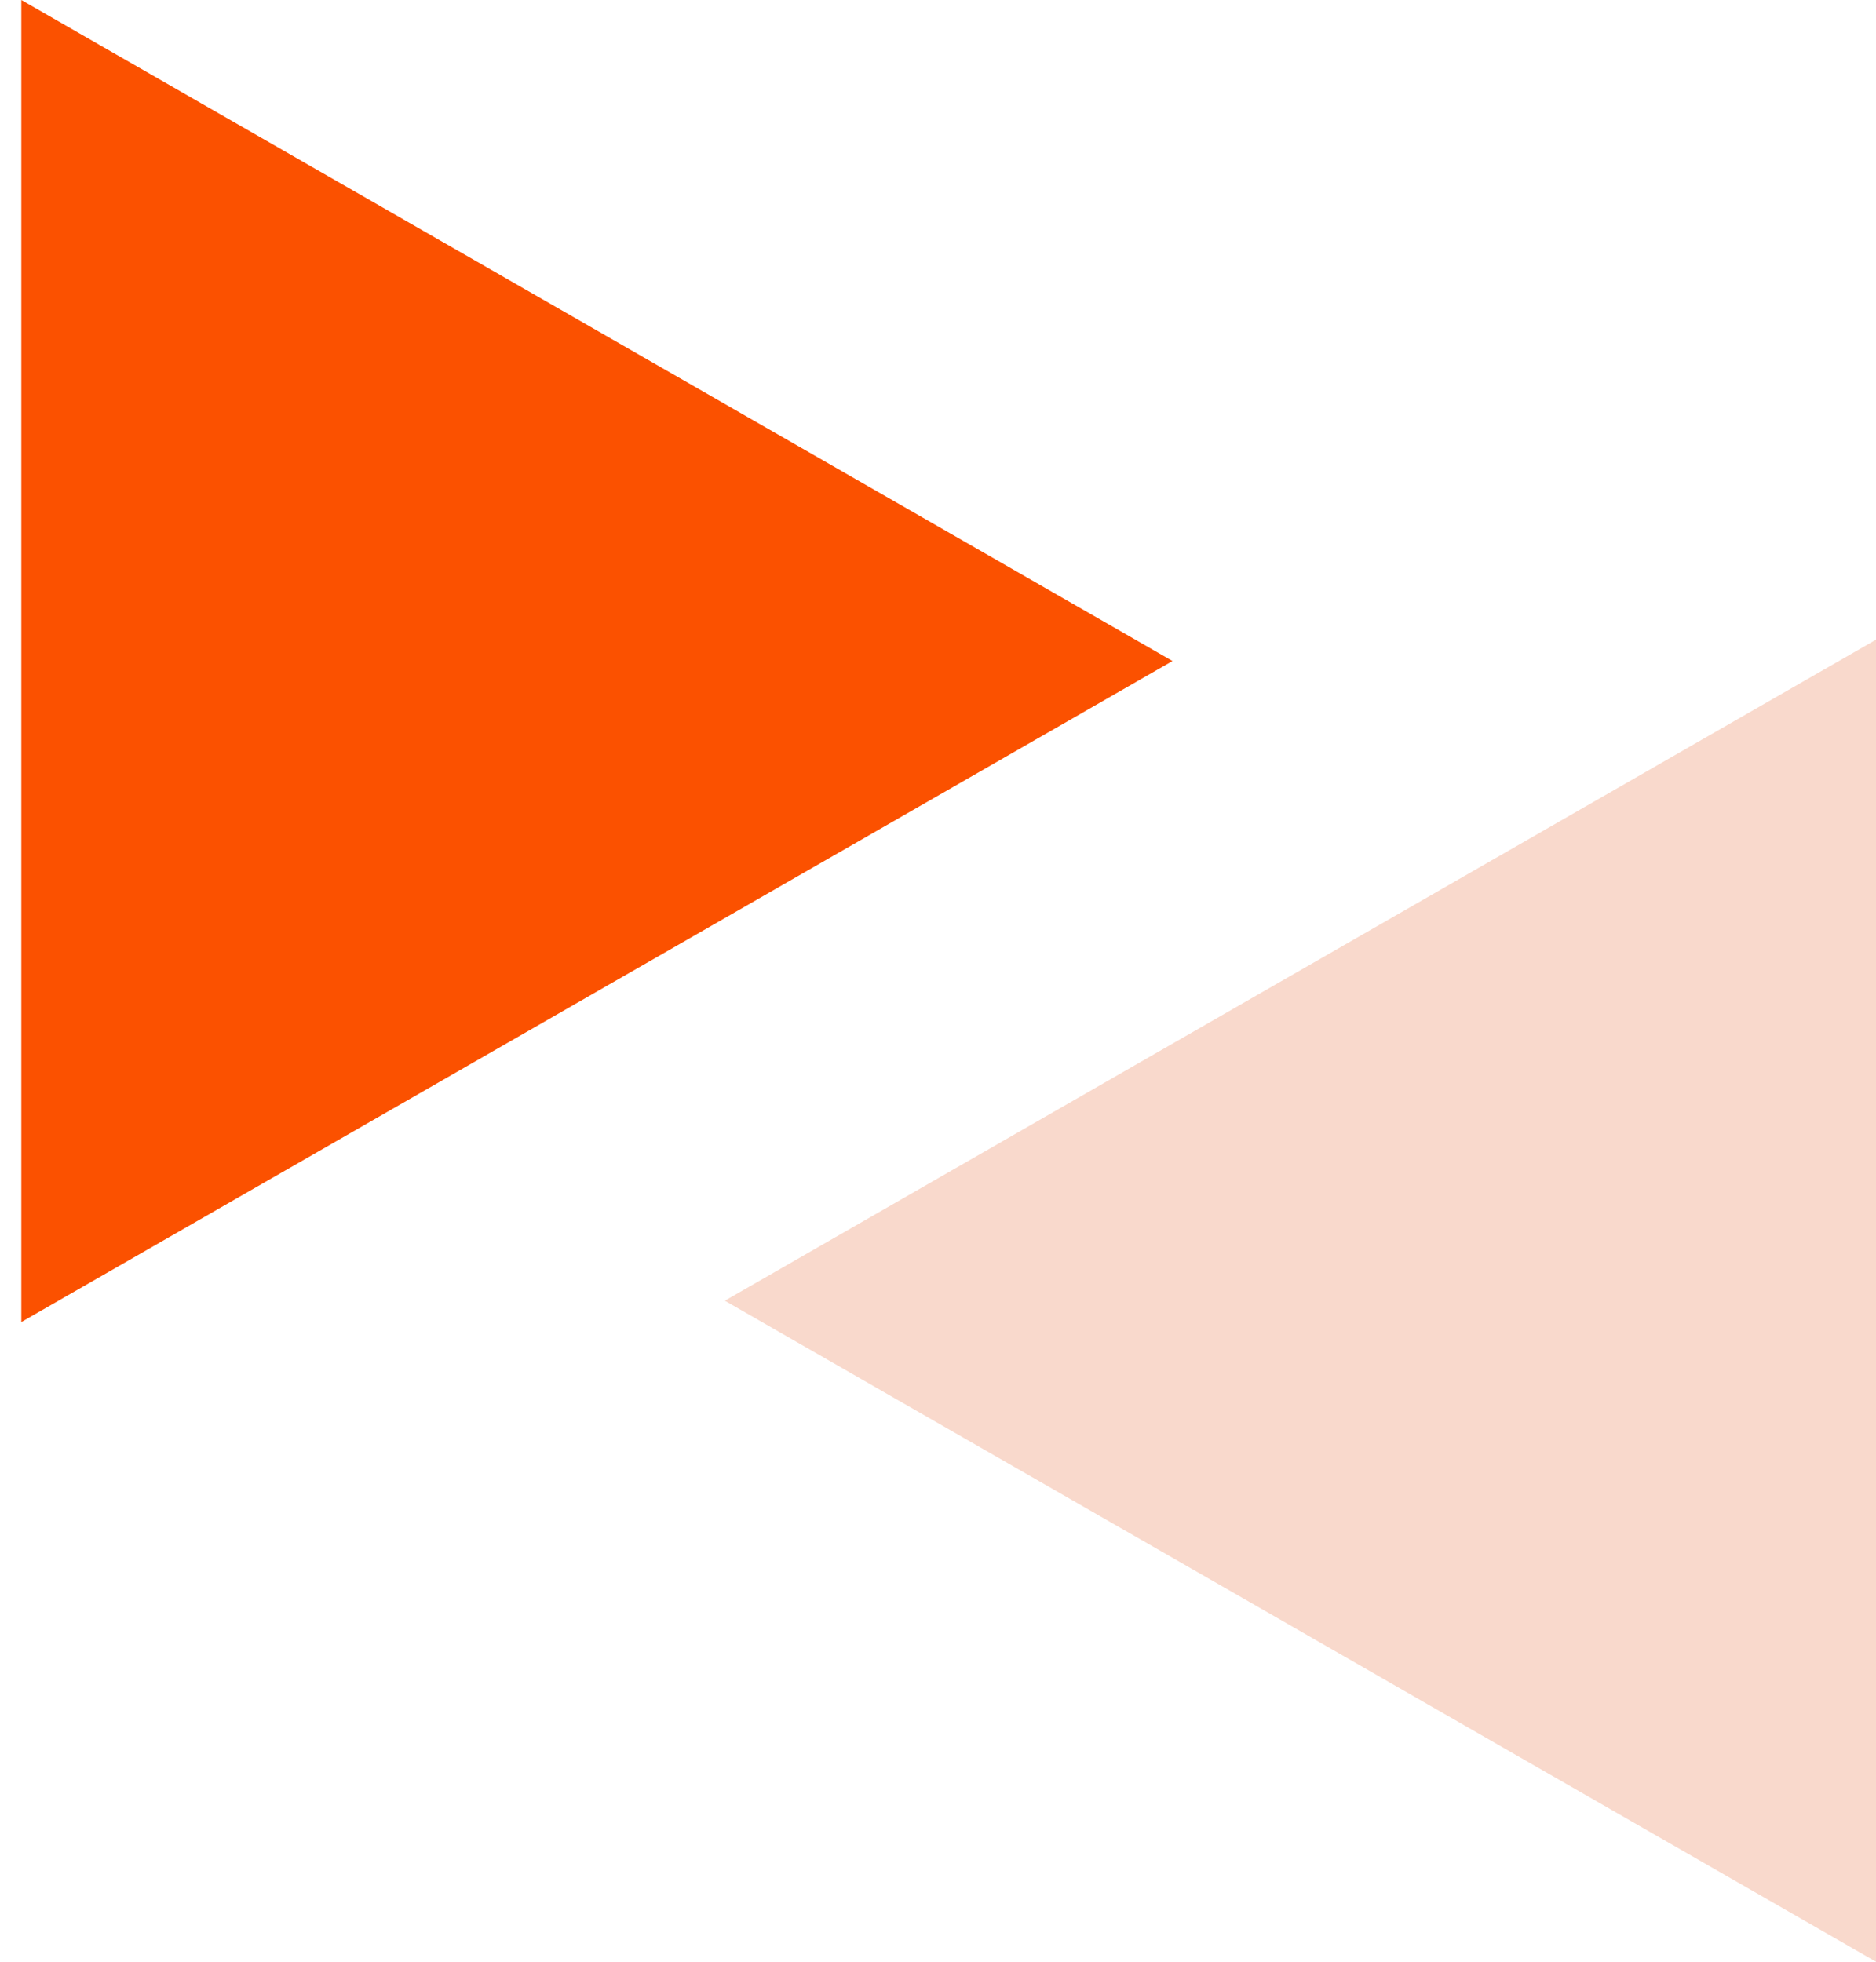 <svg width="44" height="46" viewBox="0 0 44 46" fill="none" xmlns="http://www.w3.org/2000/svg">
<path d="M27.5 15.5L0.5 0V31L27.5 15.5Z" fill="#FB5100"/>
<path d="M17 30.5L44 46L44 15L17 30.5Z" fill="#F9D9CC"/>
</svg>
